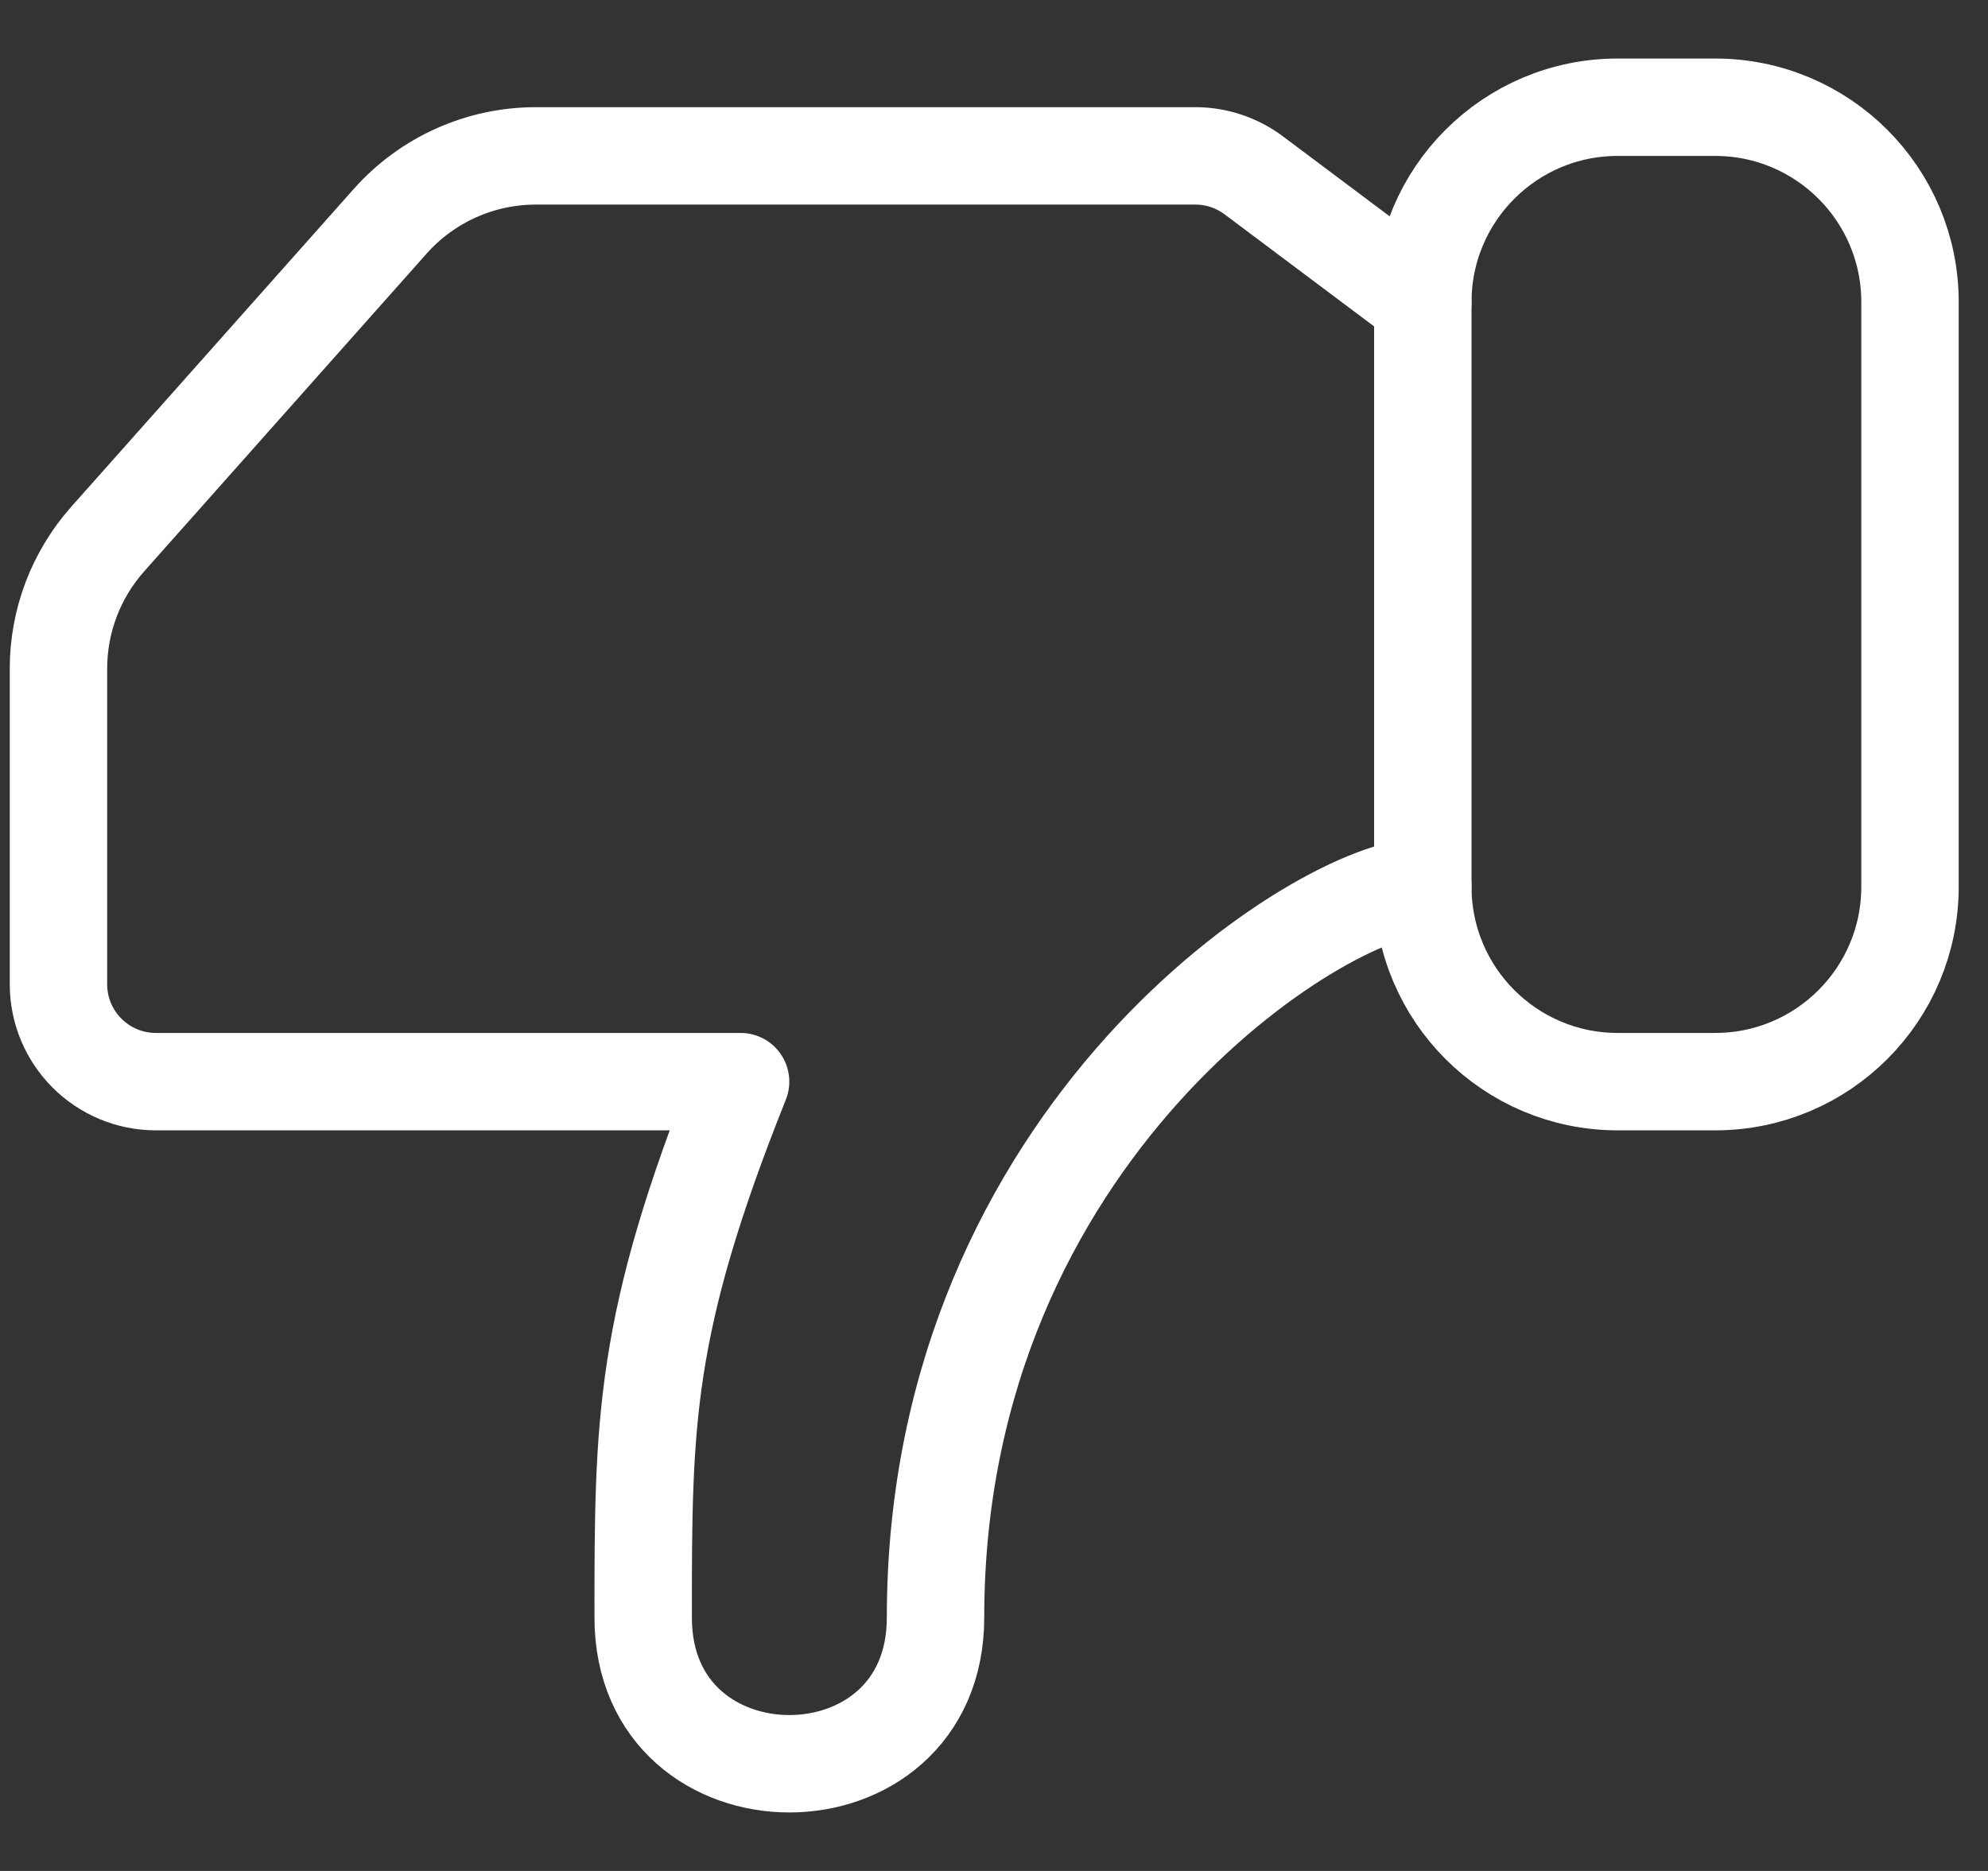 <svg width="17" height="16" viewBox="0 0 17 16" fill="none" xmlns="http://www.w3.org/2000/svg">
    <rect x="0" y="0" width="17" height="16" fill="#333333" stroke="none"/>
    <path d="M16.333 7.583C16.333 8.504 15.587 9.25 14.667 9.25L13.833 9.25C12.913 9.25 12.167 8.504 12.167 7.583L12.167 2.583C12.167 1.663 12.913 0.917 13.833 0.917L14.667 0.917C15.587 0.917 16.333 1.663 16.333 2.583L16.333 7.583Z" stroke="#ffffff" stroke-width="0.833" stroke-linecap="round" stroke-linejoin="round" />
    <path d="M12.167 7.583C11.333 7.583 8 9.667 8 13.833C8 15.5 5.5 15.5 5.5 13.833C5.5 12.167 5.5 11.333 6.333 9.25L1.333 9.25C0.873 9.25 0.5 8.877 0.5 8.417L0.5 5.717C0.5 5.309 0.65 4.915 0.921 4.61L3.336 1.893C3.652 1.537 4.106 1.333 4.582 1.333L10.222 1.333C10.402 1.333 10.578 1.392 10.722 1.5L12.167 2.583" stroke="#ffffff" stroke-width="0.833" stroke-linecap="round" stroke-linejoin="round" />
</svg>